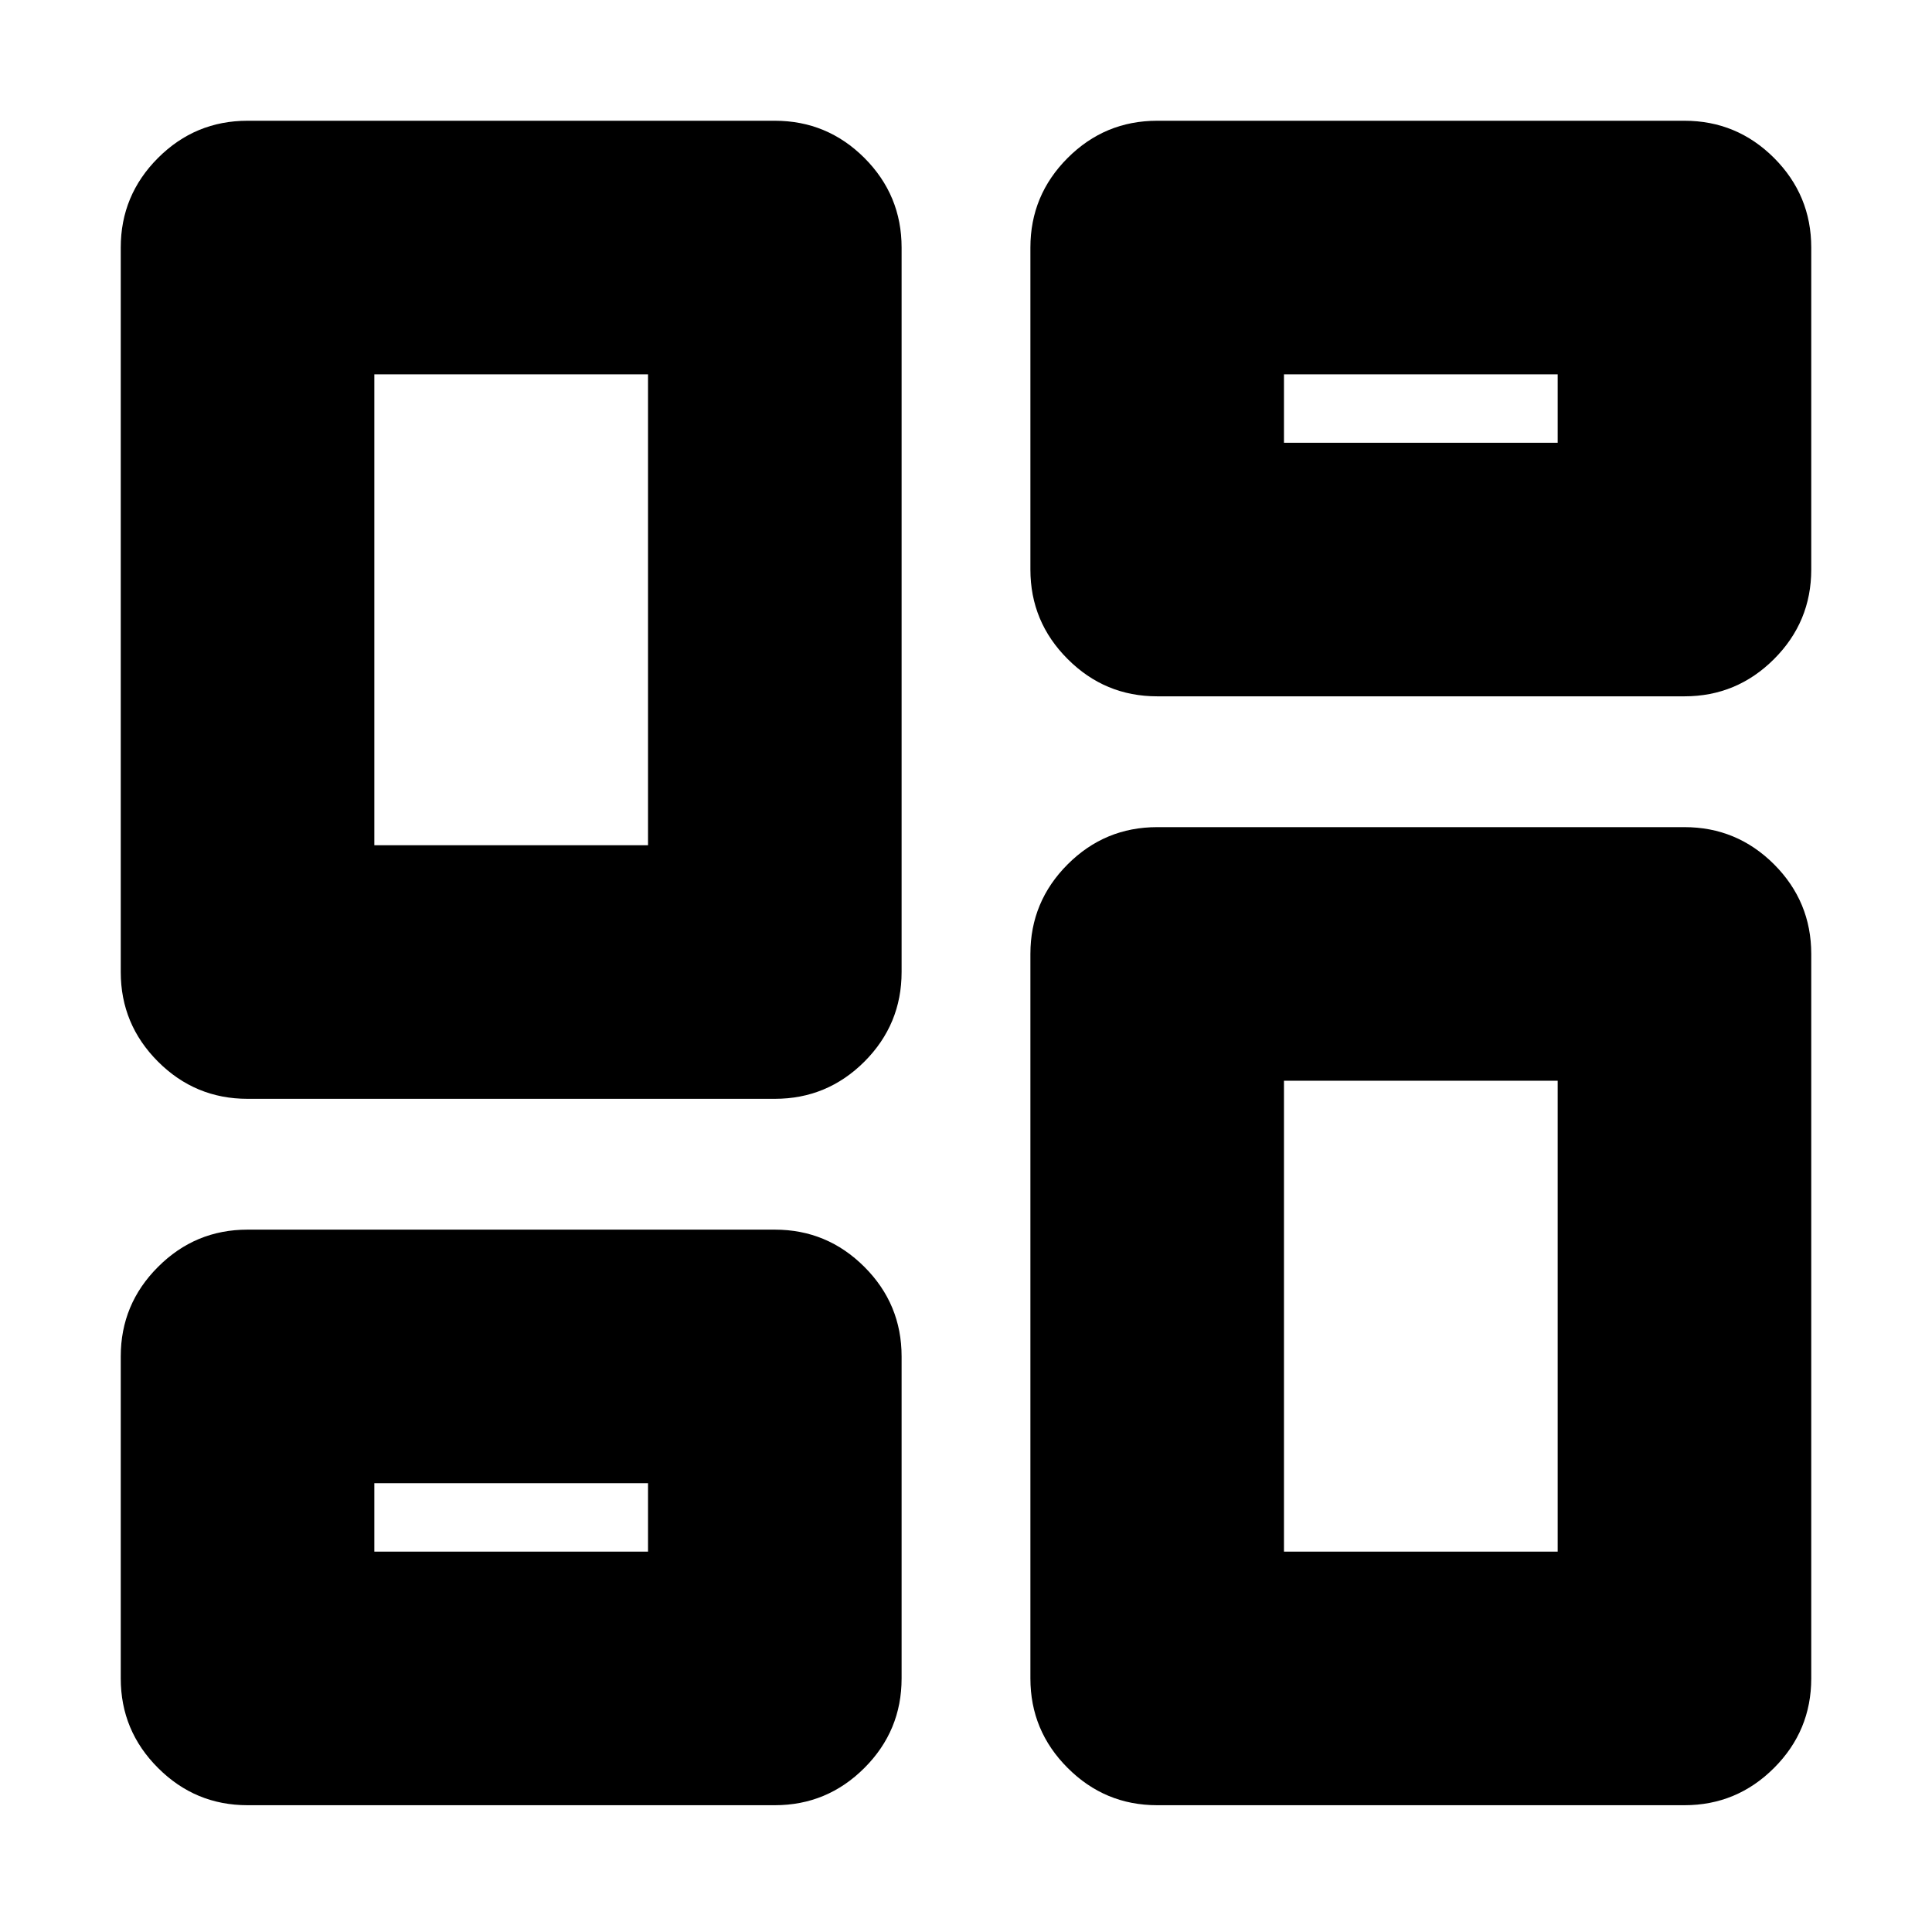 <svg xmlns="http://www.w3.org/2000/svg" height="24" width="24"><path d="M12.8 7.075V3.075Q12.8 2.425 13.263 1.962Q13.725 1.5 14.375 1.5H20.925Q21.575 1.5 22.038 1.962Q22.5 2.425 22.5 3.075V7.075Q22.5 7.725 22.038 8.187Q21.575 8.65 20.925 8.65H14.375Q13.725 8.65 13.263 8.187Q12.8 7.725 12.8 7.075ZM1.5 12.075V3.075Q1.5 2.425 1.963 1.962Q2.425 1.5 3.075 1.5H9.625Q10.275 1.5 10.738 1.962Q11.2 2.425 11.2 3.075V12.075Q11.2 12.725 10.738 13.188Q10.275 13.65 9.625 13.65H3.075Q2.425 13.65 1.963 13.188Q1.5 12.725 1.5 12.075ZM12.8 20.85V11.85Q12.8 11.2 13.263 10.737Q13.725 10.275 14.375 10.275H20.925Q21.575 10.275 22.038 10.737Q22.5 11.2 22.5 11.85V20.85Q22.5 21.5 22.038 21.962Q21.575 22.425 20.925 22.425H14.375Q13.725 22.425 13.263 21.962Q12.8 21.5 12.8 20.85ZM1.5 20.85V16.85Q1.5 16.2 1.963 15.738Q2.425 15.275 3.075 15.275H9.625Q10.275 15.275 10.738 15.738Q11.2 16.2 11.2 16.85V20.85Q11.2 21.5 10.738 21.962Q10.275 22.425 9.625 22.425H3.075Q2.425 22.425 1.963 21.962Q1.5 21.5 1.5 20.85ZM4.65 10.5H8.05V4.65H4.65ZM15.95 19.275H19.35V13.425H15.95ZM15.95 5.5H19.35V4.65H15.95ZM4.65 19.275H8.05V18.425H4.65ZM8.05 10.5ZM15.95 5.5ZM15.95 13.425ZM8.05 18.425Z"/></svg>